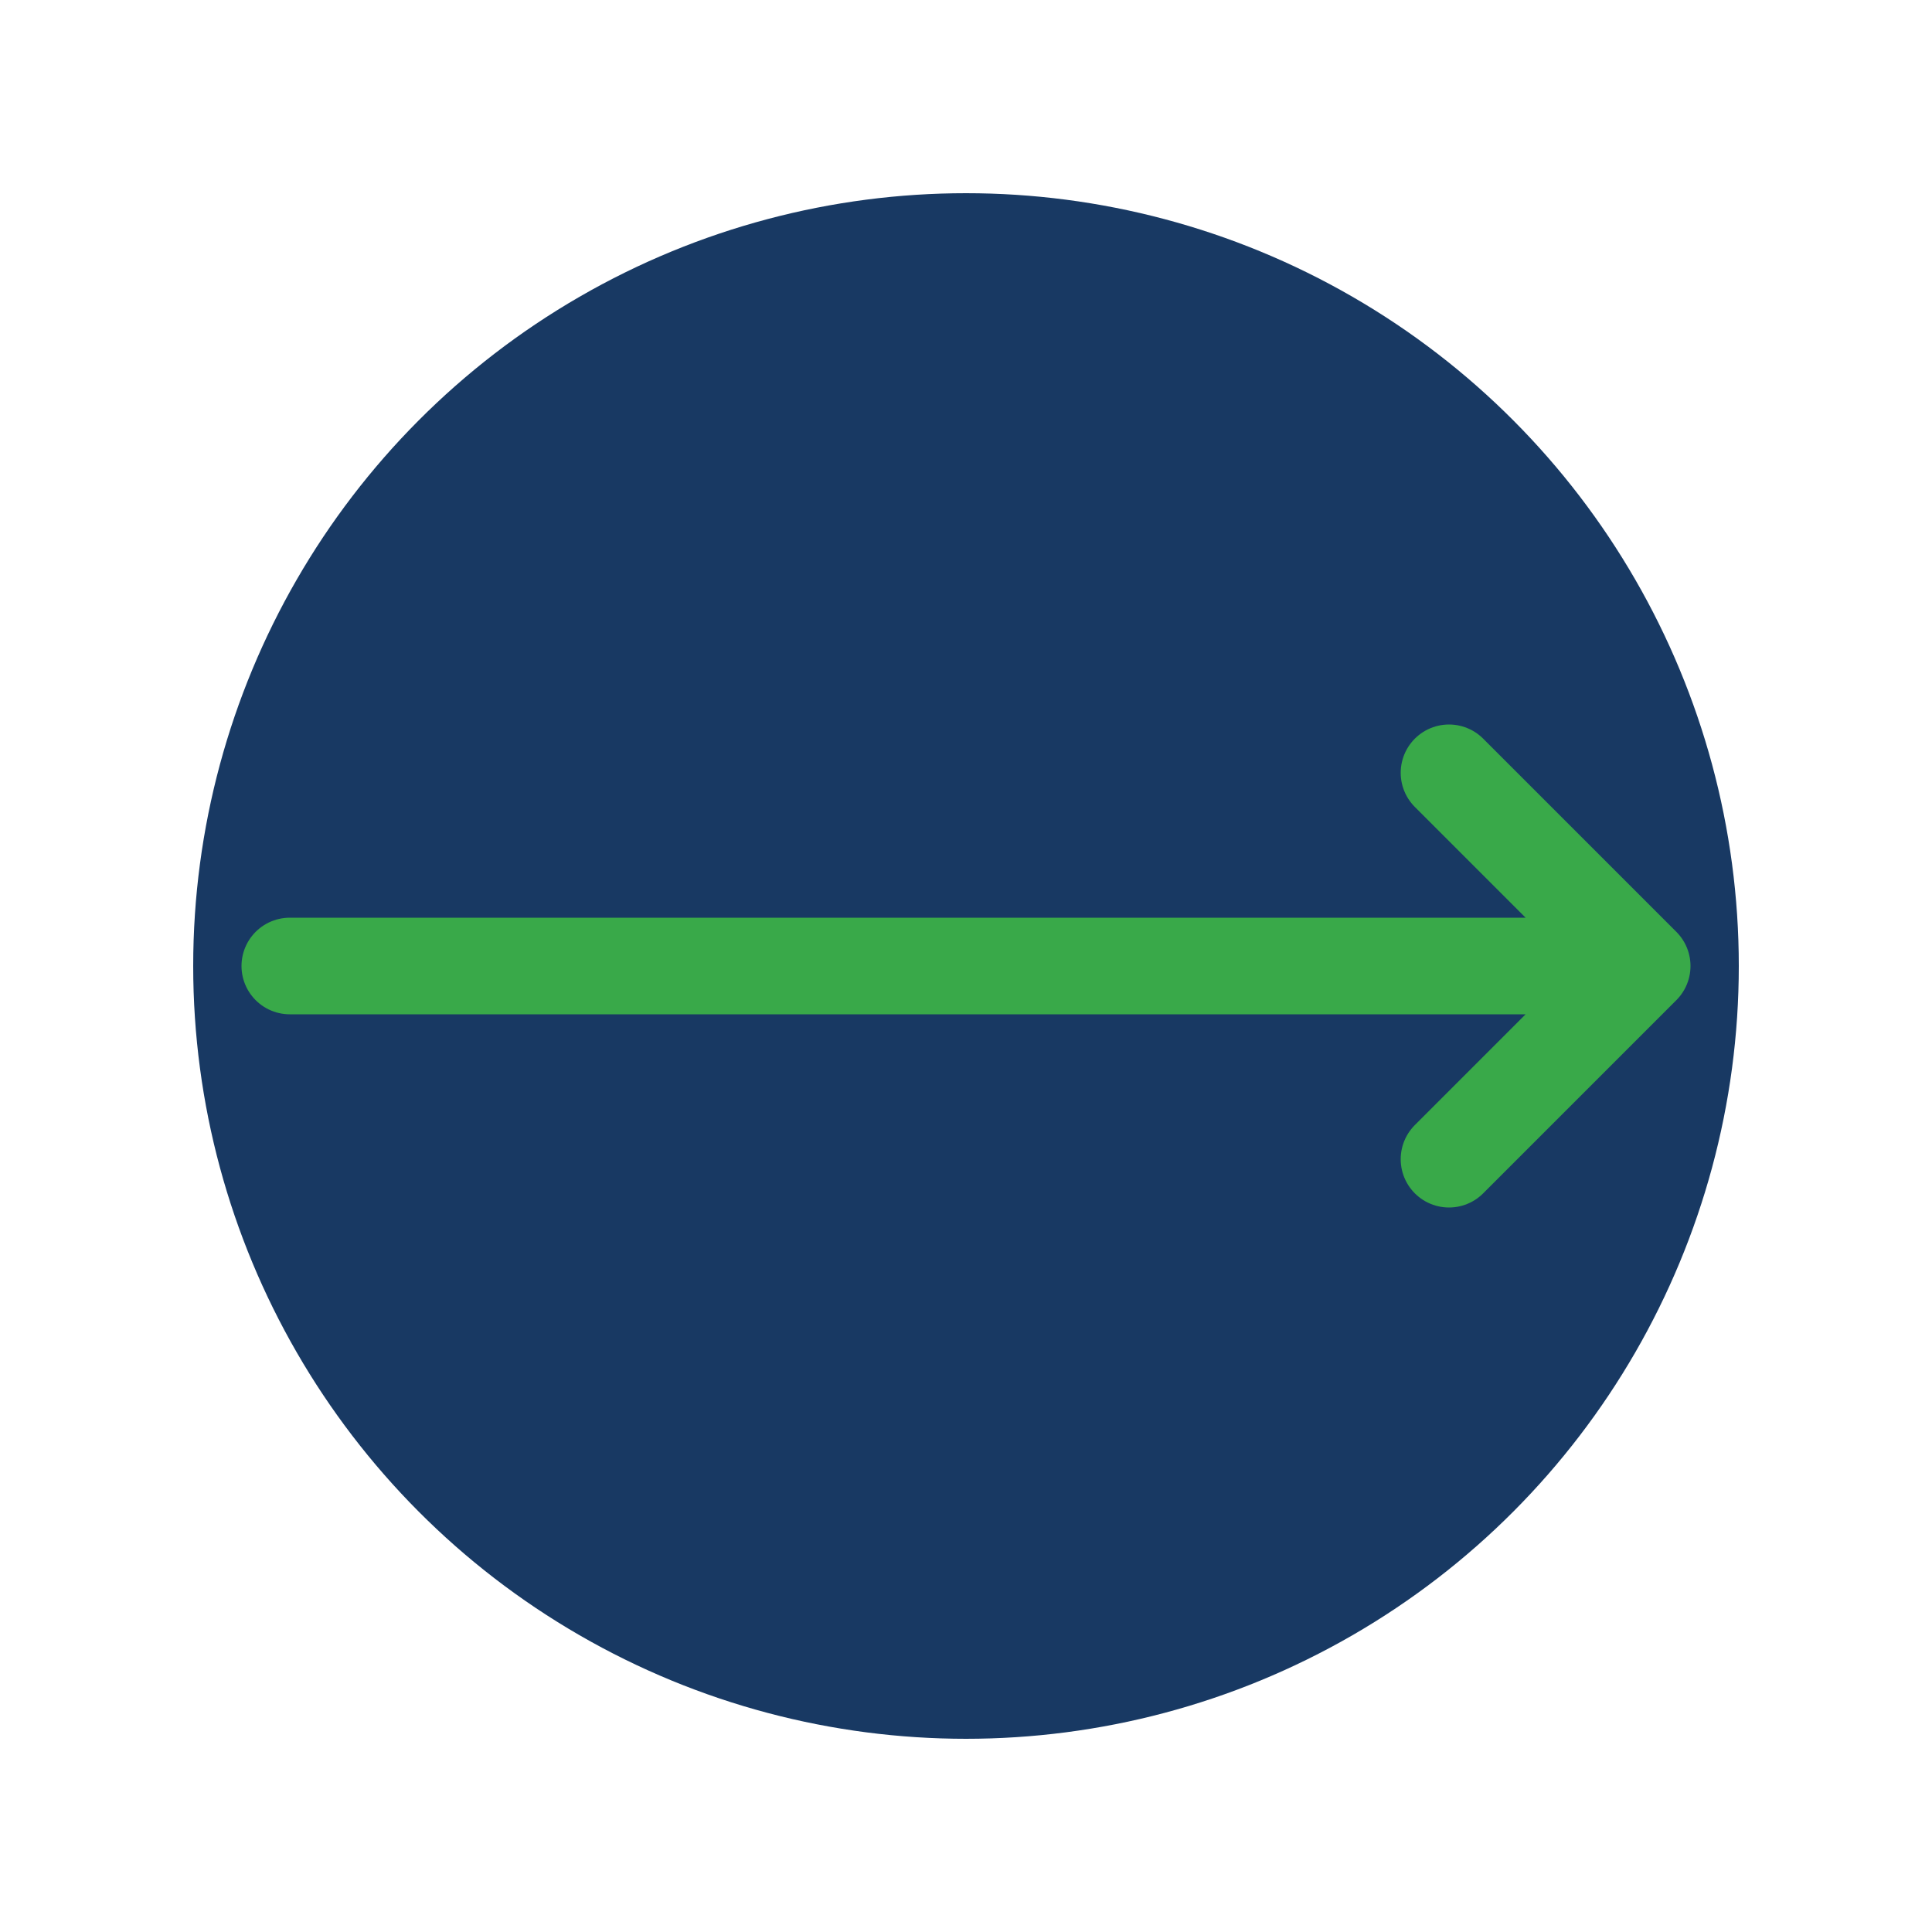<svg xmlns="http://www.w3.org/2000/svg" viewBox="0 0 200 200" width="200" height="200">
  <!-- Circle representing the world -->
  <circle cx="100" cy="100" r="80" fill="#183963" />
  <!-- Arrow through the middle -->
  <path d="M30,100 L170,100 M150,80 L170,100 L150,120" stroke="#39A949" stroke-width="10" fill="none" stroke-linecap="round" stroke-linejoin="round" />
</svg>
